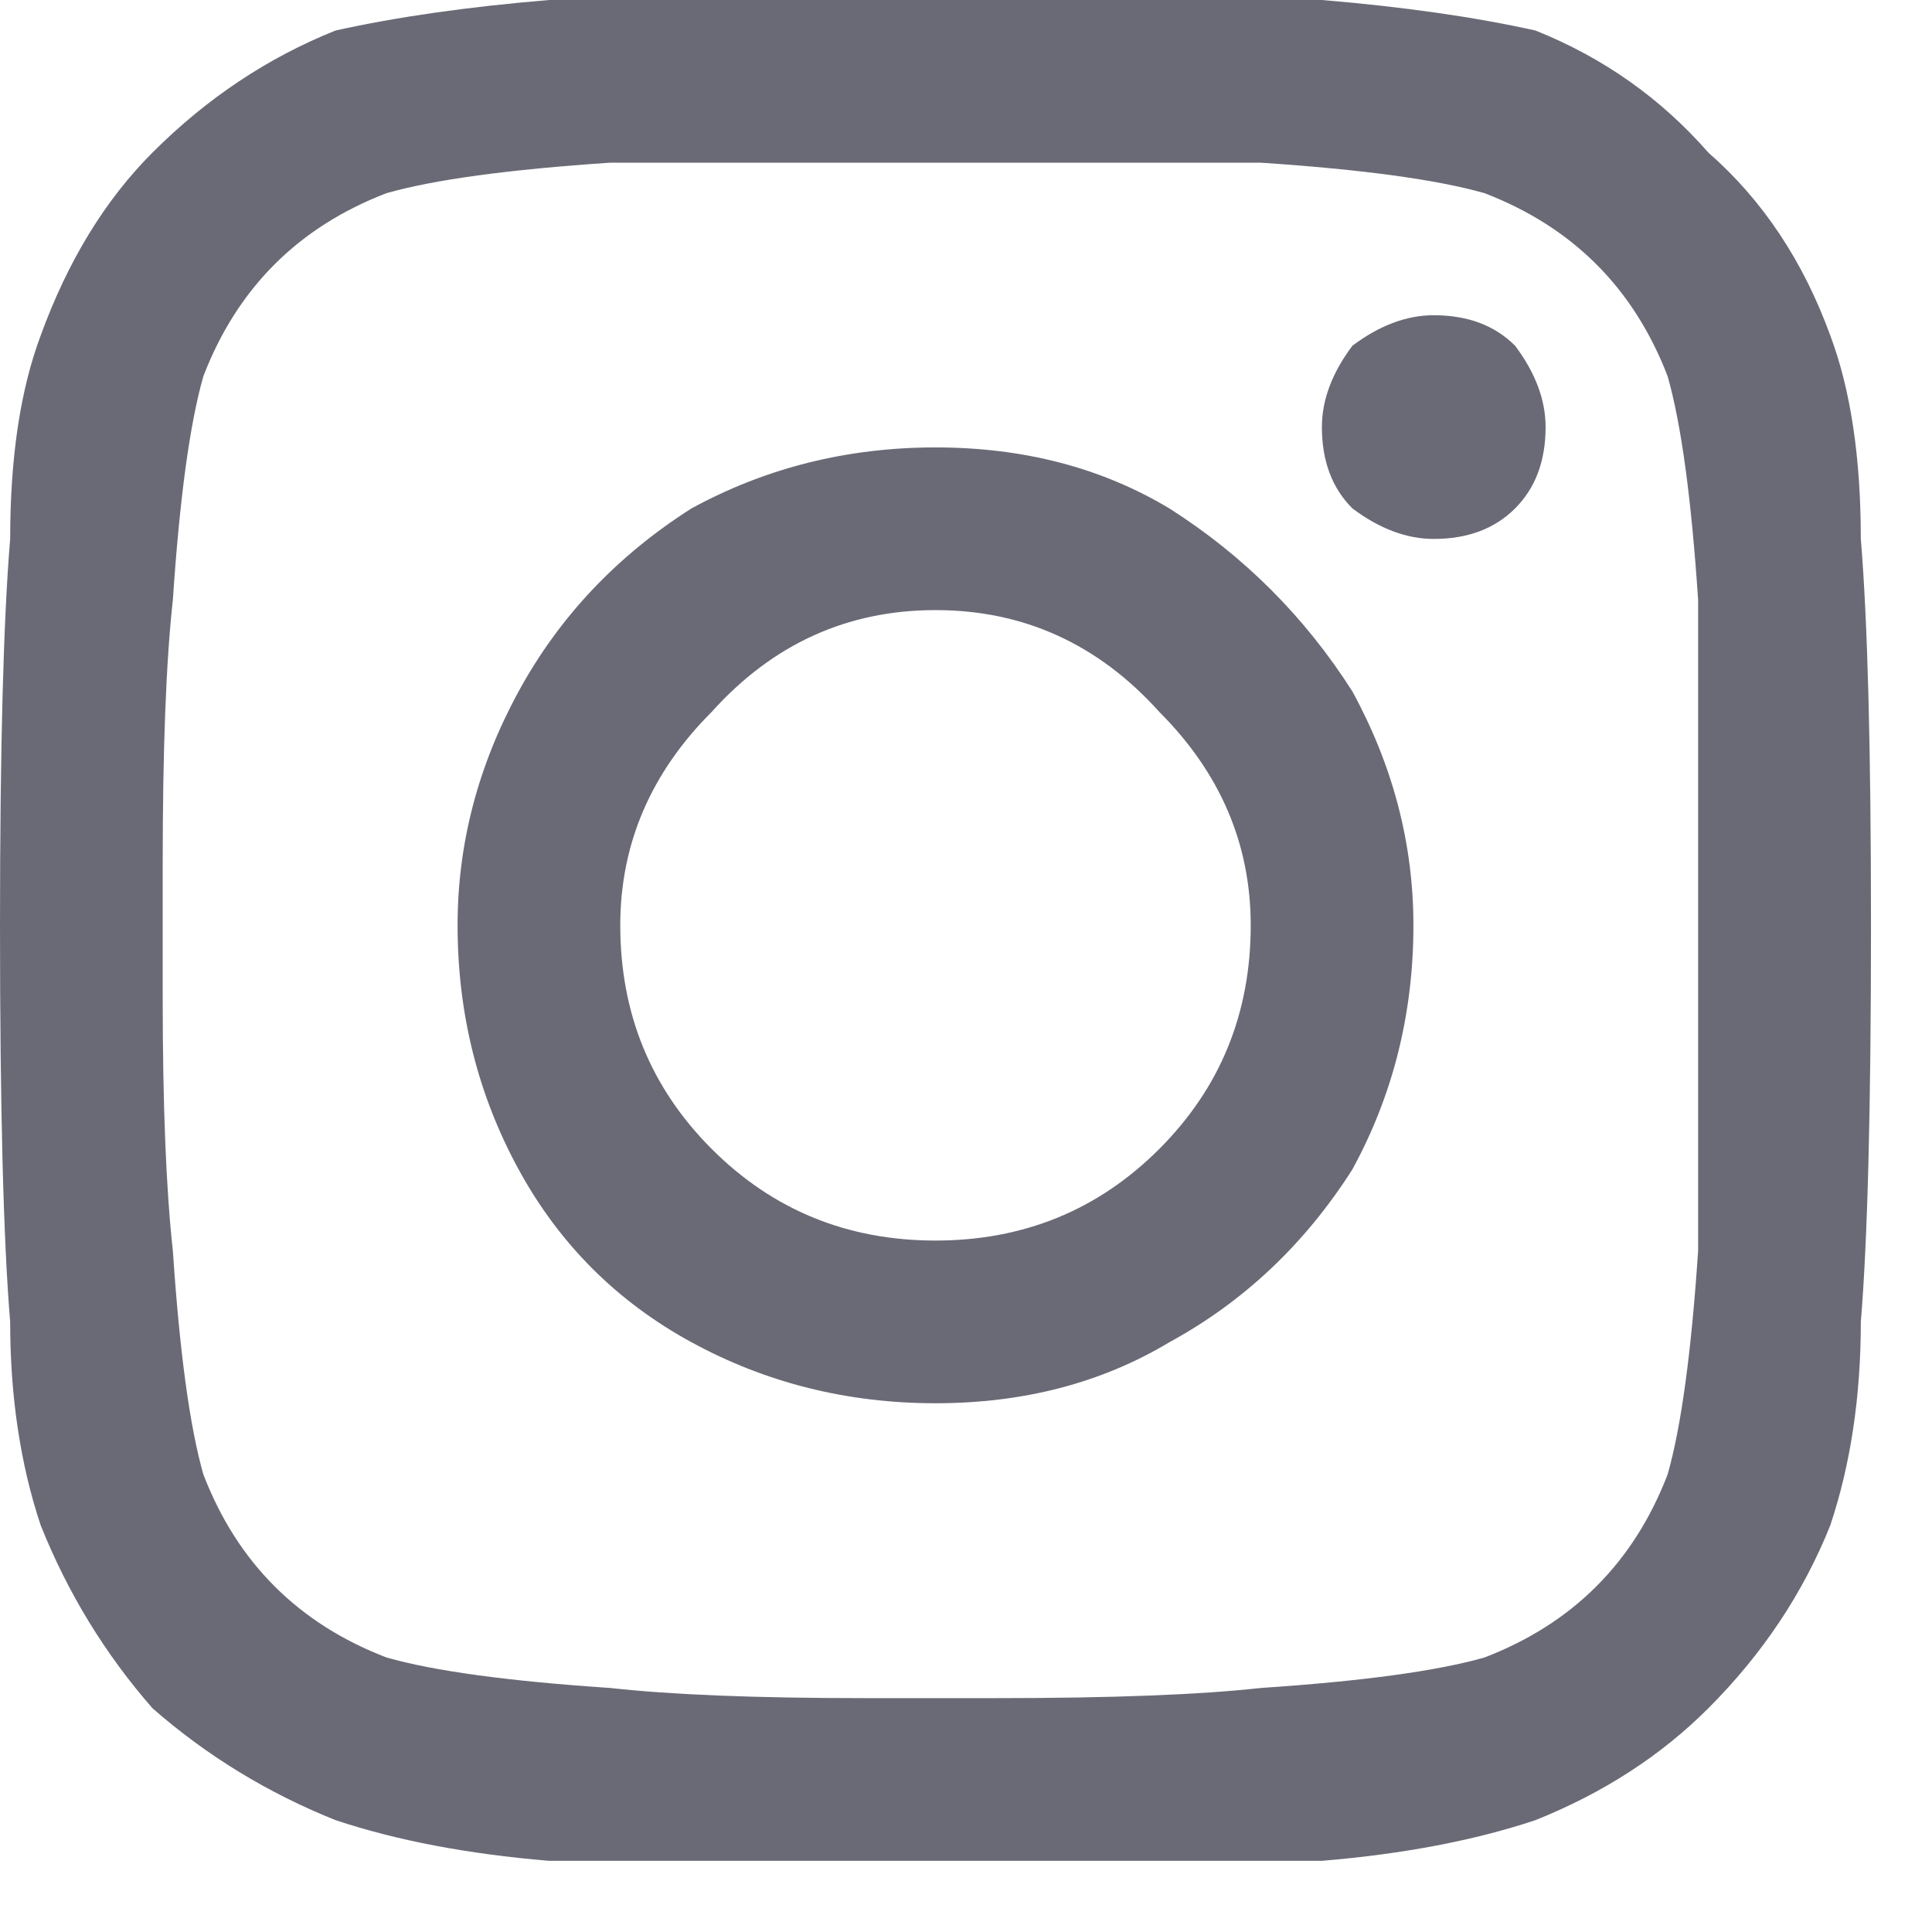 <svg version="1.2" xmlns="http://www.w3.org/2000/svg" viewBox="0 0 19 19" width="19" height="19"><style>.a{fill:#6a6a77}</style><path fill-rule="evenodd" class="a" d="m9.2 4.4q1.3 0 2.3 0.6 1.1 0.7 1.8 1.8 0.6 1.1 0.6 2.3 0 1.3-0.6 2.4-0.7 1.1-1.8 1.7-1 0.6-2.3 0.6-1.3 0-2.4-0.6-1.1-0.6-1.7-1.7-0.6-1.1-0.6-2.4 0-1.2 0.6-2.3 0.6-1.1 1.7-1.8 1.1-0.6 2.4-0.6zm0 7.8q1.3 0 2.2-0.9 0.9-0.9 0.9-2.2 0-1.2-0.9-2.1-0.9-1-2.2-1-1.3 0-2.2 1-0.9 0.9-0.9 2.1 0 1.3 0.9 2.2 0.9 0.9 2.2 0.9zm6-8q0-0.4-0.3-0.8-0.3-0.3-0.8-0.3-0.4 0-0.8 0.3-0.3 0.4-0.3 0.8 0 0.5 0.3 0.8 0.4 0.3 0.8 0.3 0.5 0 0.8-0.3 0.3-0.3 0.3-0.8zm3.1 1.1q0.1 1.2 0.1 3.8 0 2.7-0.1 3.9 0 1.1-0.3 2-0.4 1-1.2 1.8-0.7 0.7-1.7 1.1-0.9 0.3-2.1 0.4-1.1 0-3.8 0-2.7 0-3.8 0-1.2-0.1-2.1-0.4-1-0.4-1.8-1.1-0.7-0.8-1.1-1.8-0.3-0.9-0.3-2-0.1-1.2-0.1-3.9 0-2.6 0.1-3.8 0-1.2 0.3-2 0.4-1.1 1.1-1.8 0.8-0.8 1.8-1.2 0.9-0.2 2.1-0.3 1.1-0.1 3.8-0.1 2.7 0 3.8 0.1 1.2 0.1 2.1 0.3 1 0.4 1.7 1.2 0.8 0.7 1.2 1.8 0.3 0.8 0.3 2zm-1.9 9.2q0.2-0.7 0.3-2.2 0-0.9 0-2.5v-1.3q0-1.7 0-2.6-0.1-1.5-0.3-2.2-0.5-1.3-1.8-1.8-0.7-0.2-2.2-0.3-0.9 0-2.6 0h-1.3q-1.6 0-2.5 0-1.5 0.1-2.2 0.3-1.3 0.5-1.8 1.8-0.2 0.7-0.3 2.2-0.1 0.9-0.1 2.6v1.3q0 1.6 0.1 2.5 0.1 1.5 0.3 2.2 0.5 1.3 1.8 1.8 0.7 0.2 2.2 0.3 0.9 0.1 2.5 0.1h1.3q1.7 0 2.6-0.1 1.5-0.1 2.2-0.3 1.3-0.5 1.8-1.8z"/></svg>
